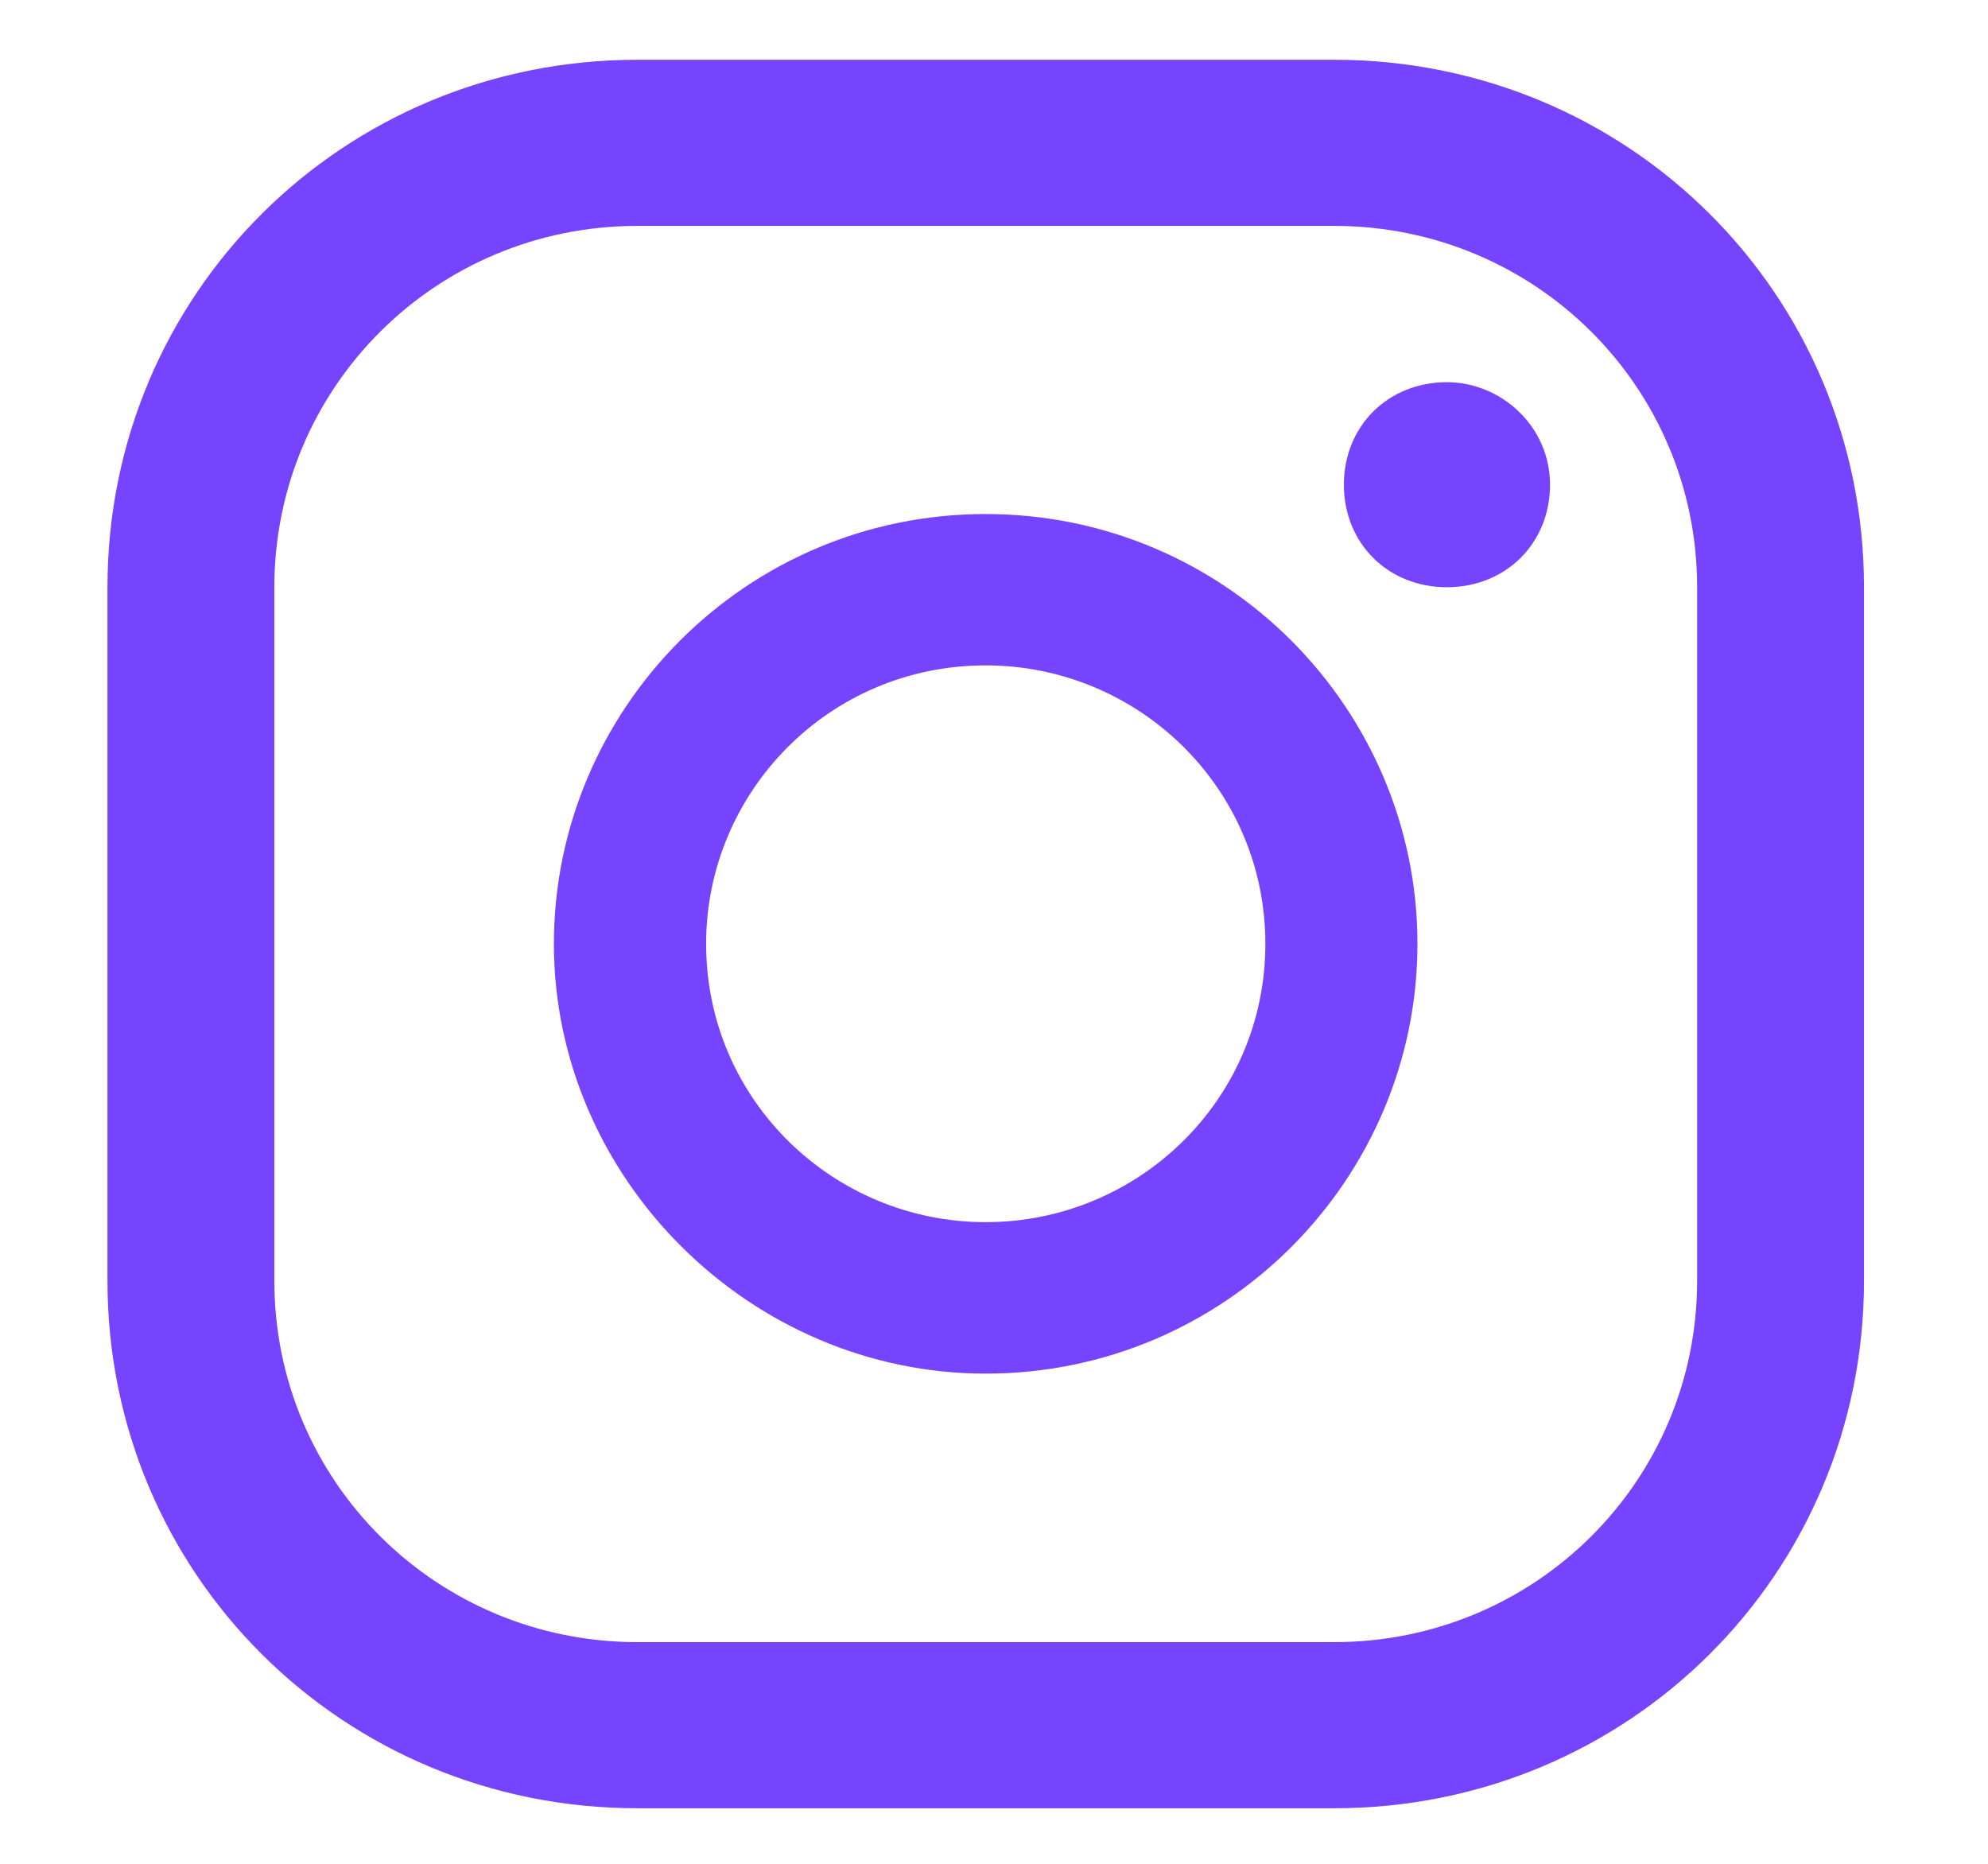 <svg width="16" height="15" viewBox="0 0 16 15" fill="none" xmlns="http://www.w3.org/2000/svg">
<path d="M11.645 3.076C11.171 3.076 10.816 3.429 10.816 3.901C10.816 4.373 11.171 4.726 11.645 4.726C12.119 4.726 12.475 4.373 12.475 3.901C12.475 3.429 12.08 3.076 11.645 3.076ZM7.933 4.137C5.998 4.137 4.458 5.709 4.458 7.596C4.458 9.482 6.038 11.055 7.933 11.055C9.868 11.055 11.408 9.482 11.408 7.596C11.408 5.709 9.868 4.137 7.933 4.137ZM7.933 9.836C6.709 9.836 5.683 8.854 5.683 7.596C5.683 6.377 6.67 5.355 7.933 5.355C9.158 5.355 10.184 6.338 10.184 7.596C10.184 8.854 9.158 9.836 7.933 9.836ZM15.002 4.726C15.002 2.368 13.106 0.481 10.737 0.481H5.13C2.76 0.481 0.865 2.368 0.865 4.726V10.308C0.865 12.666 2.76 14.553 5.13 14.553H10.737C13.106 14.553 15.002 12.666 15.002 10.308V4.726ZM13.659 10.308C13.659 11.919 12.356 13.216 10.737 13.216H5.13C3.511 13.216 2.208 11.919 2.208 10.308V4.726C2.208 3.115 3.511 1.818 5.13 1.818H10.737C12.356 1.818 13.659 3.115 13.659 4.726V10.308Z" fill="#7643FF"/>
</svg>
